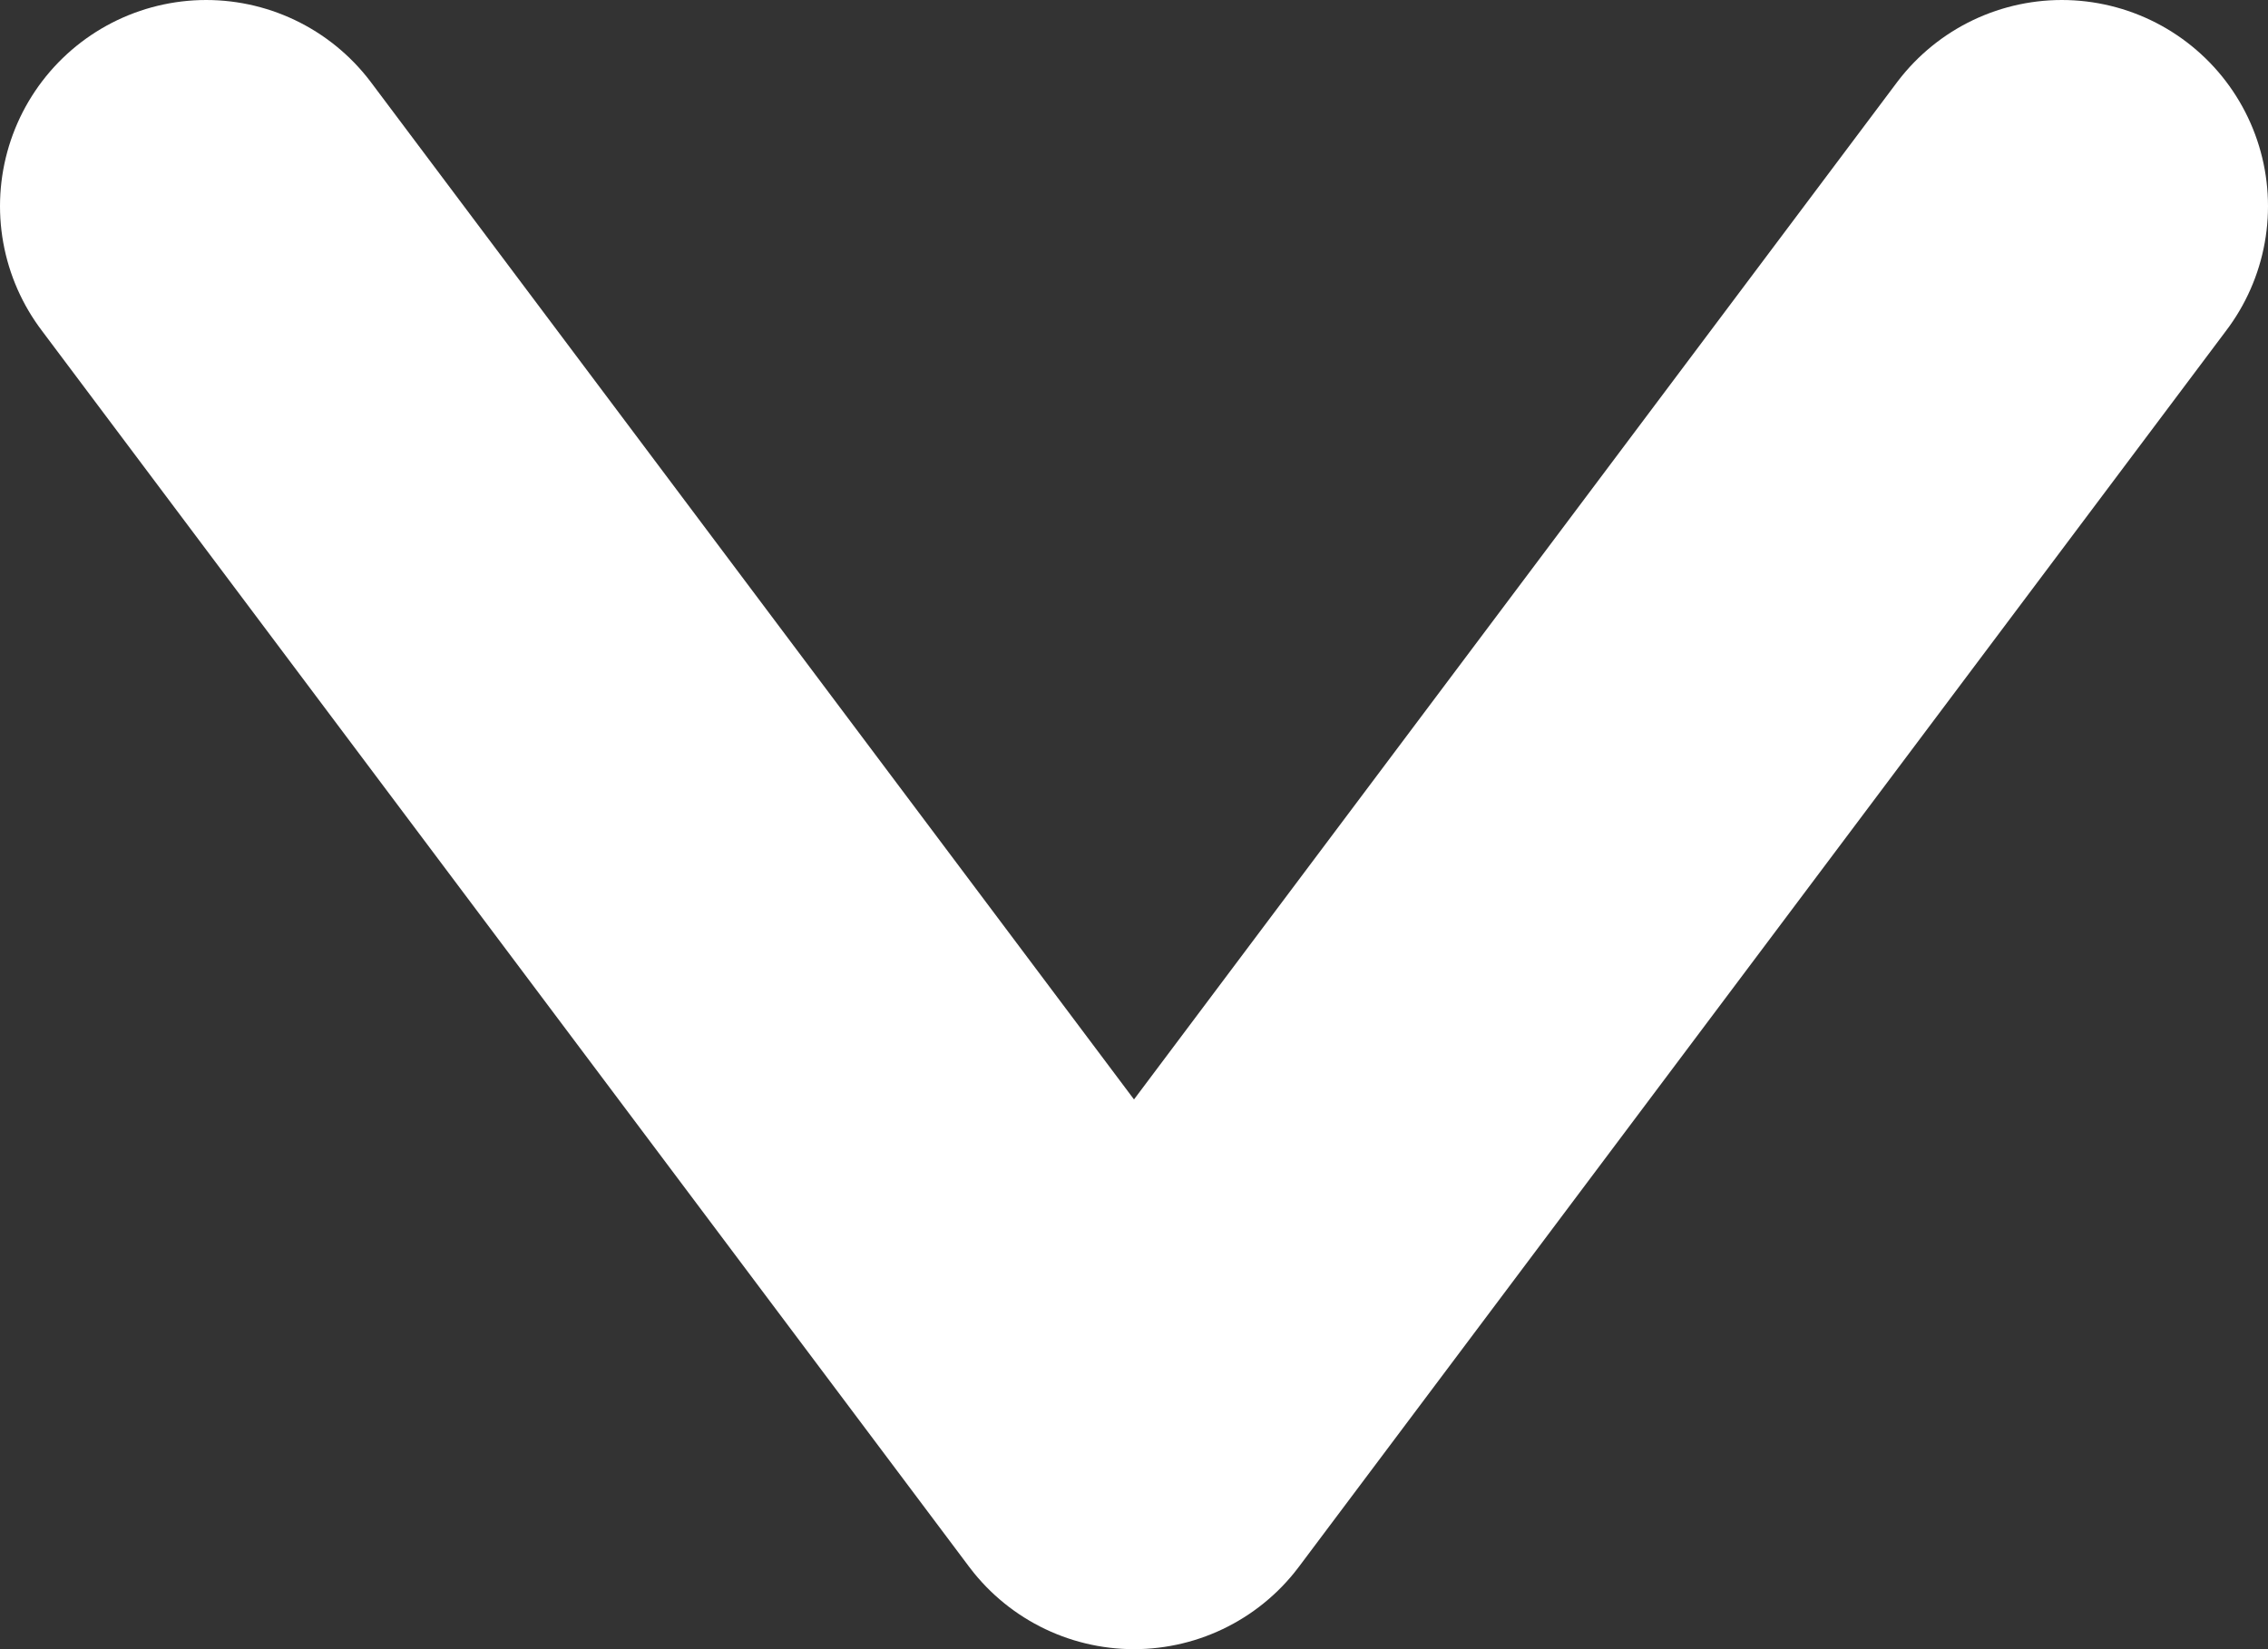<svg
  width="11"
  height="8"
  viewBox="0 0 11 8"
  fill="none"
  xmlns="http://www.w3.org/2000/svg"
>
<rect x="0" y="0" width="11" height="8" fill="#333333" stroke="none"/>
<path
    d="M10 1L5.5 7L1 1"
    stroke="white"
    stroke-width="2"
    stroke-miterlimit="10"
    stroke-linecap="round"
    stroke-linejoin="round"
  />
</svg>
